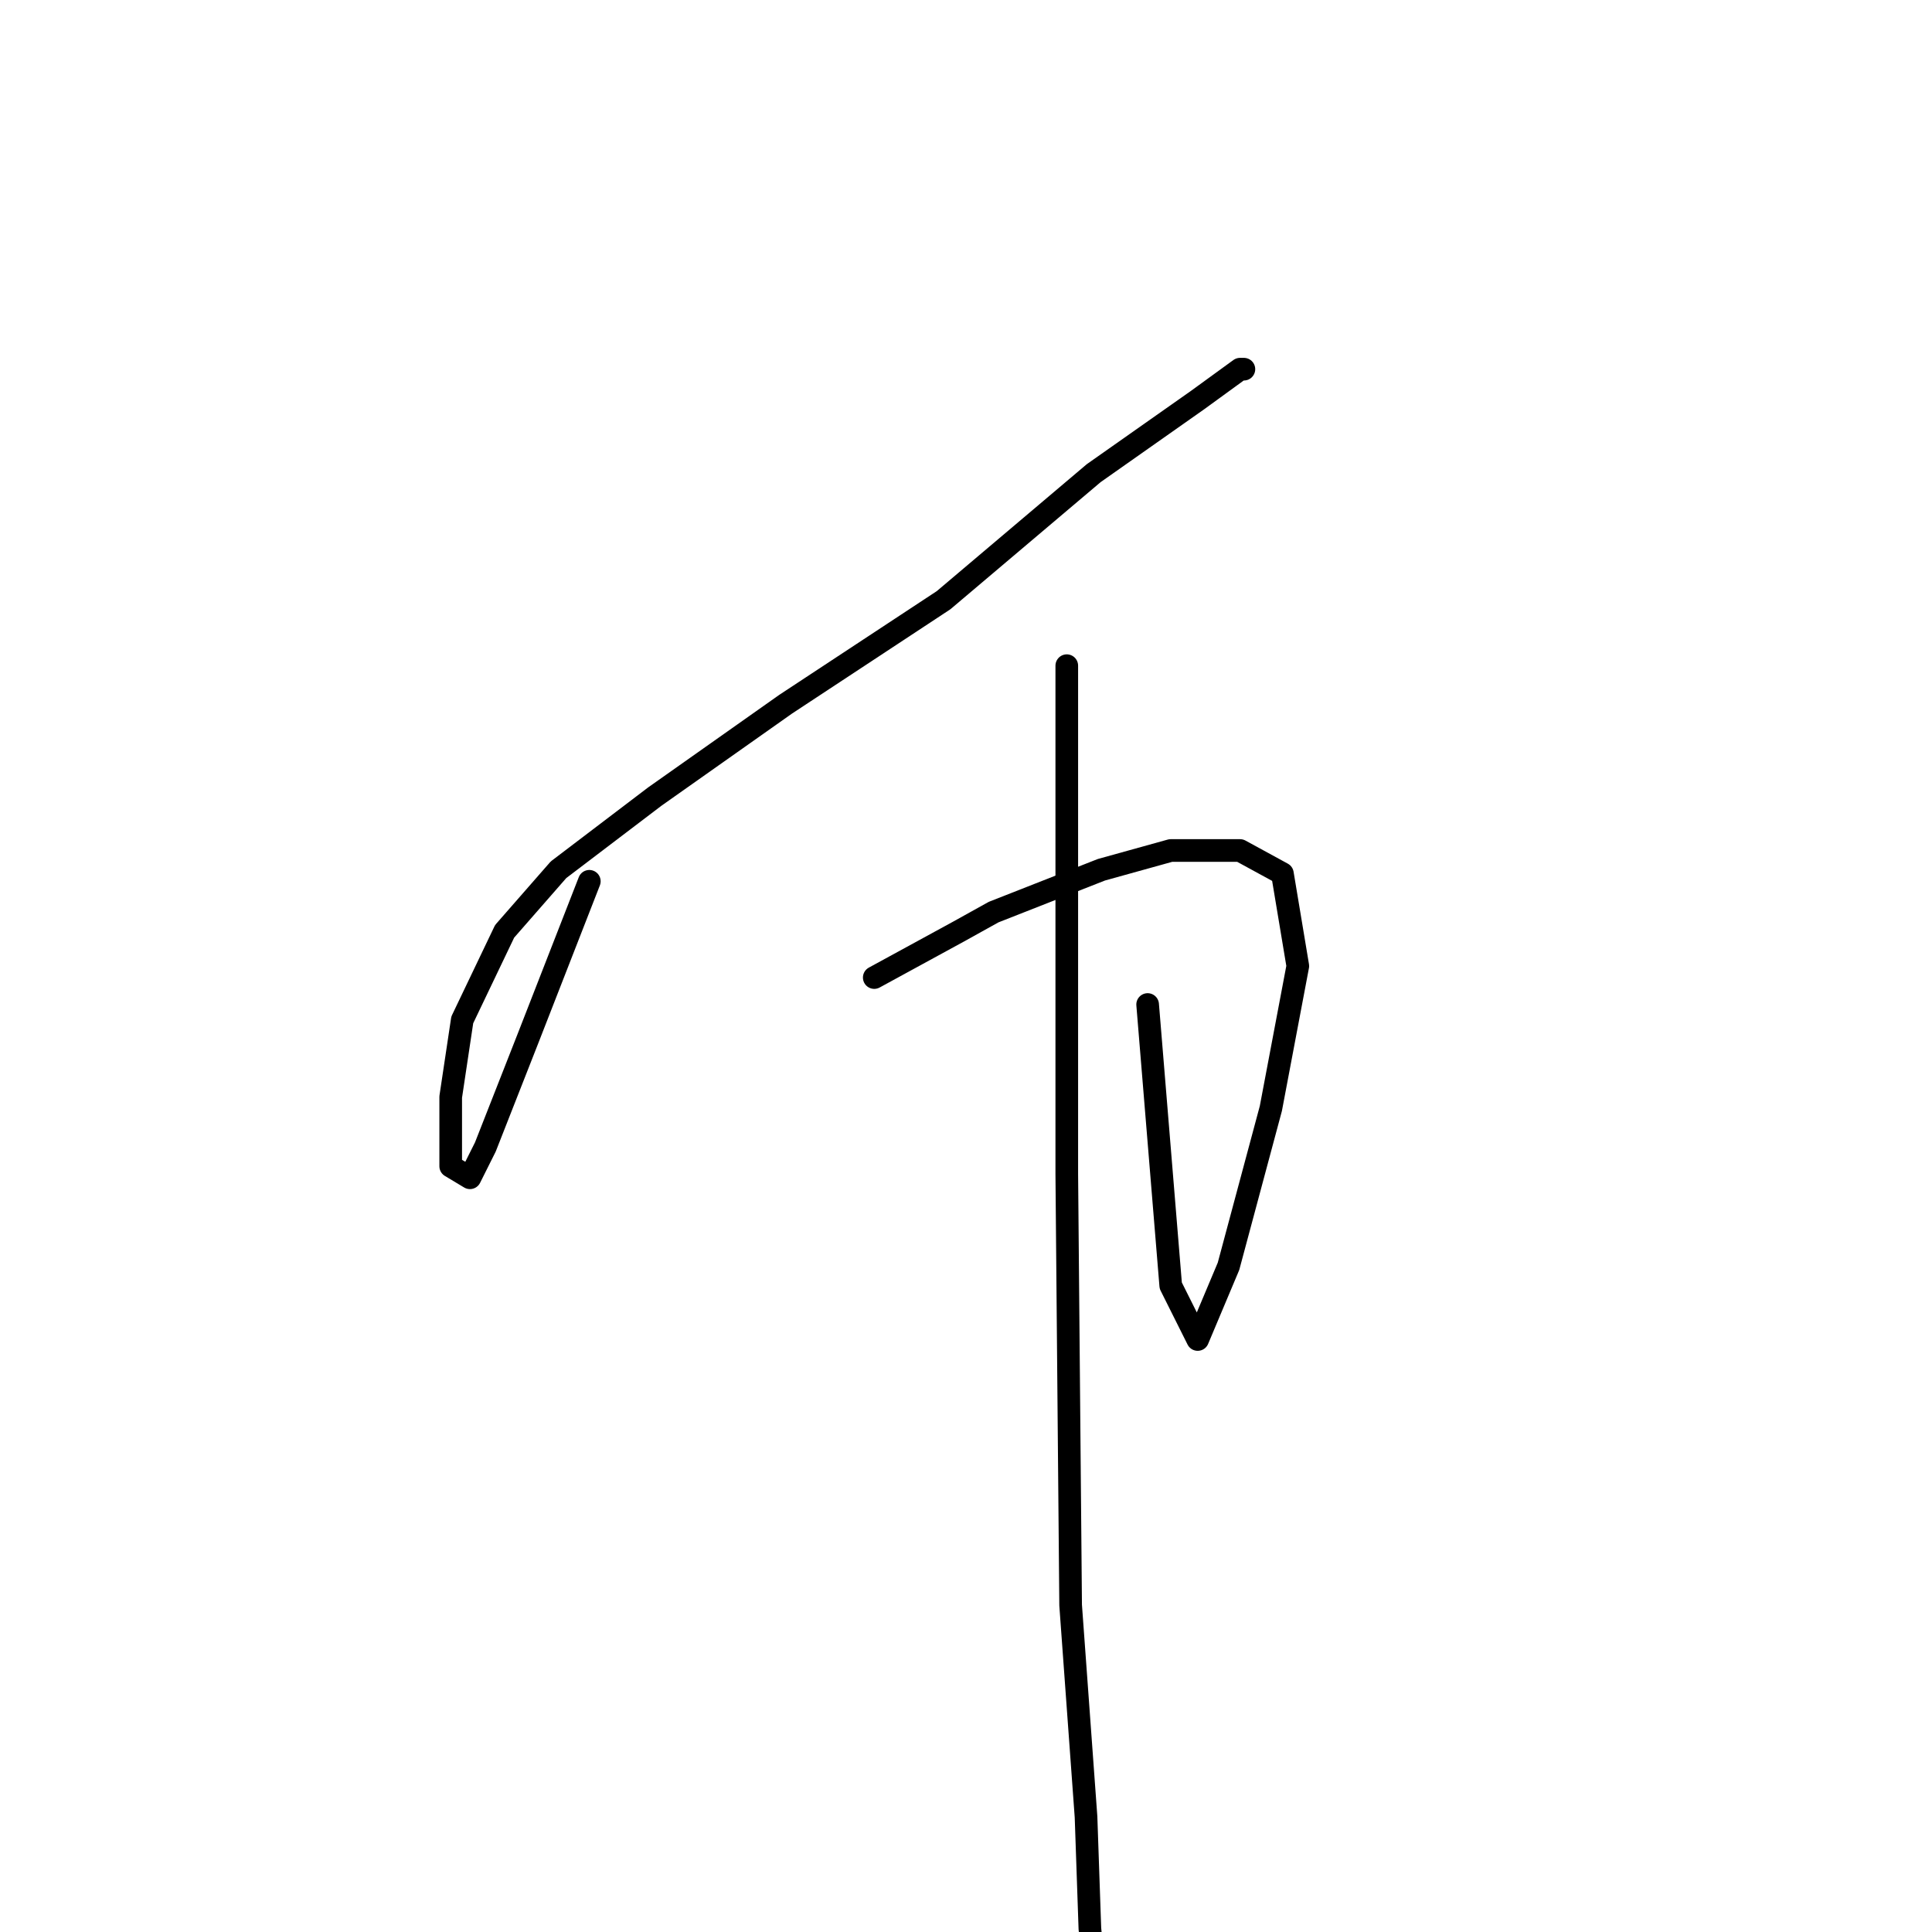 <?xml version="1.0" standalone="no"?>
    <svg width="256" height="256" xmlns="http://www.w3.org/2000/svg" version="1.1">
    <polyline stroke="black" stroke-width="3" stroke-linecap="round" fill="transparent" stroke-linejoin="round" points="78.088 116.776 69.925 137.695 64.313 151.98 62.272 156.062 59.721 154.531 59.721 145.348 61.251 135.144 66.864 123.409 74.006 115.246 86.762 105.552 104.109 93.307 125.027 79.531 144.925 62.694 158.701 53 164.313 48.919 164.823 48.919 164.313 48.919 164.313 48.919 " />
        <polyline stroke="black" stroke-width="3" stroke-linecap="round" fill="transparent" stroke-linejoin="round" points="115.843 129.531 127.068 123.409 131.66 120.858 145.945 115.246 155.129 112.695 164.313 112.695 169.925 115.756 171.966 128.001 168.395 146.878 162.782 167.797 158.701 177.491 155.129 170.348 152.068 133.103 152.068 133.103 " />
        <polyline stroke="black" stroke-width="3" stroke-linecap="round" fill="transparent" stroke-linejoin="round" points="141.354 88.205 141.354 155.552 141.864 212.695 143.905 240.756 144.415 255.552 144.925 260.654 144.925 260.654 " />
        <polyline stroke="black" stroke-width="3" stroke-linecap="round" fill="transparent" stroke-linejoin="round" points="111.762 183.613 " />
        <polyline stroke="black" stroke-width="3" stroke-linecap="round" fill="transparent" stroke-linejoin="round" points="111 183 " />
        </svg>